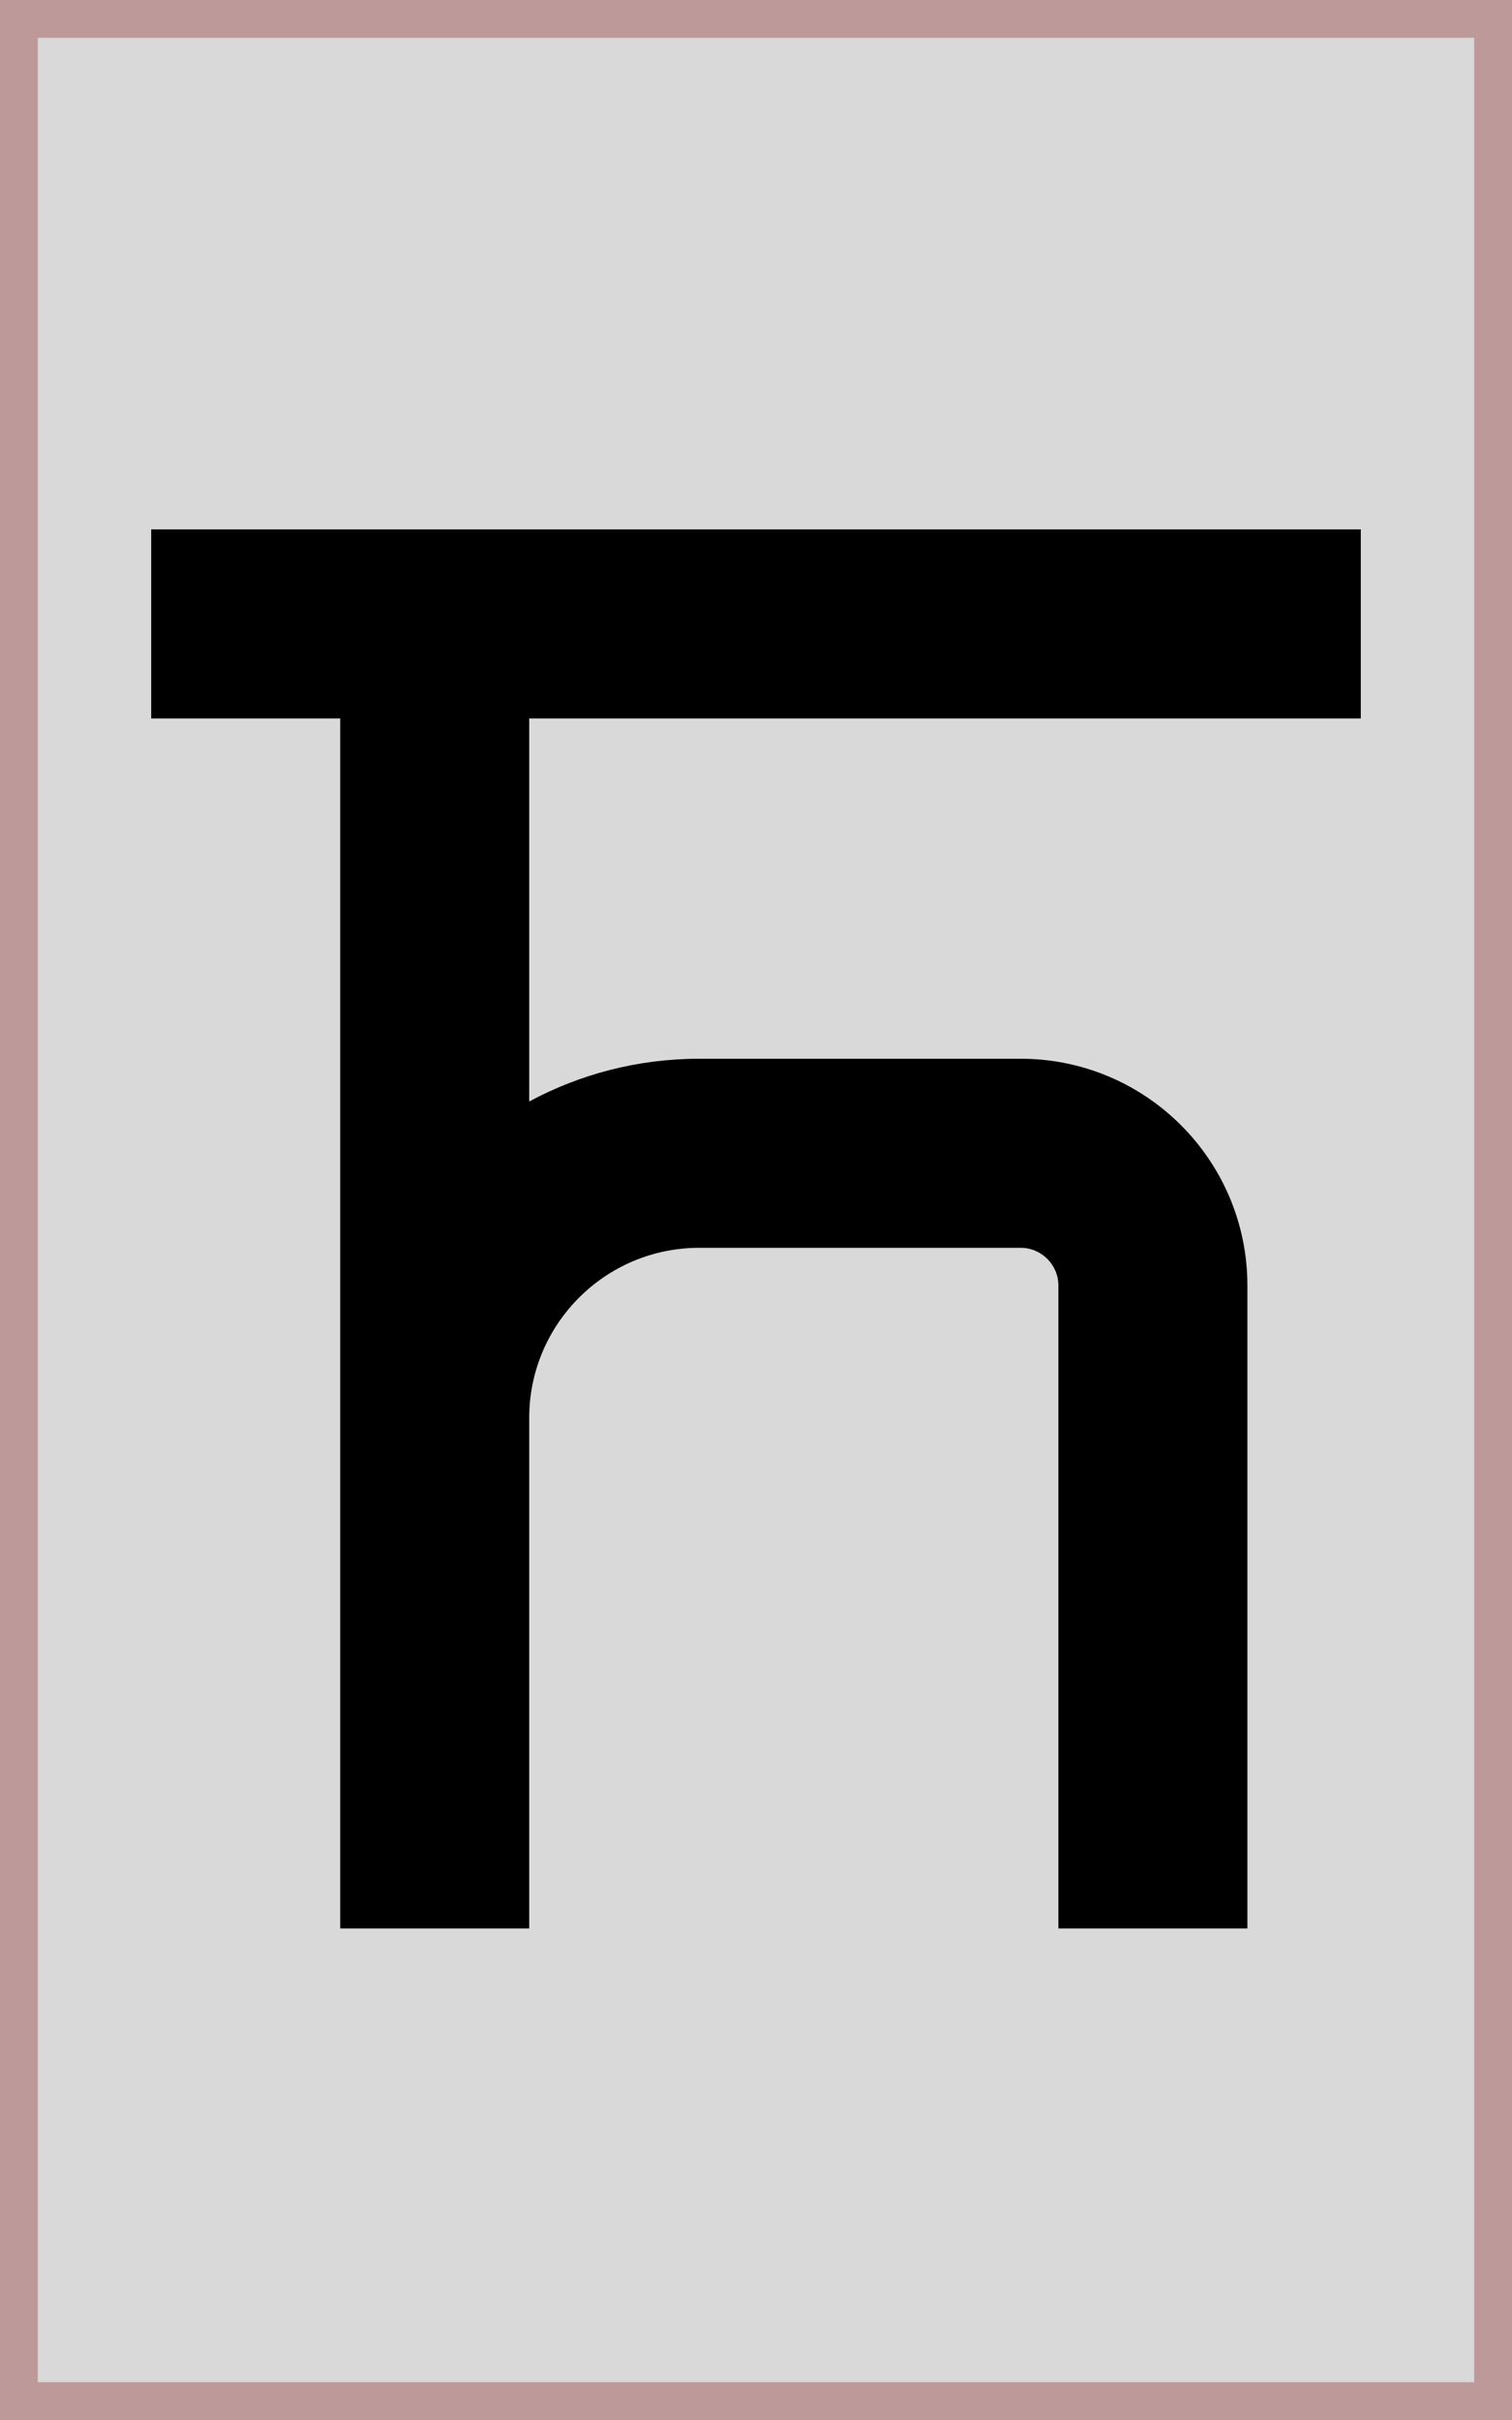 <svg width="40" height="64" viewBox="0 0 40 64" fill="none" xmlns="http://www.w3.org/2000/svg">
<rect x="0.5" y="0.5" width="39" height="63" fill="#D9D9D9" stroke="#BE9999"/>
<path d="M36 14H4V19H9V51H14V37.5C14 35.015 16.015 33 18.5 33H27C27.552 33 28 33.448 28 34V51H33V34C33 30.686 30.314 28 27 28H18.5C16.872 28 15.339 28.41 14 29.131V19H36V14Z" fill="black"/>
</svg>
